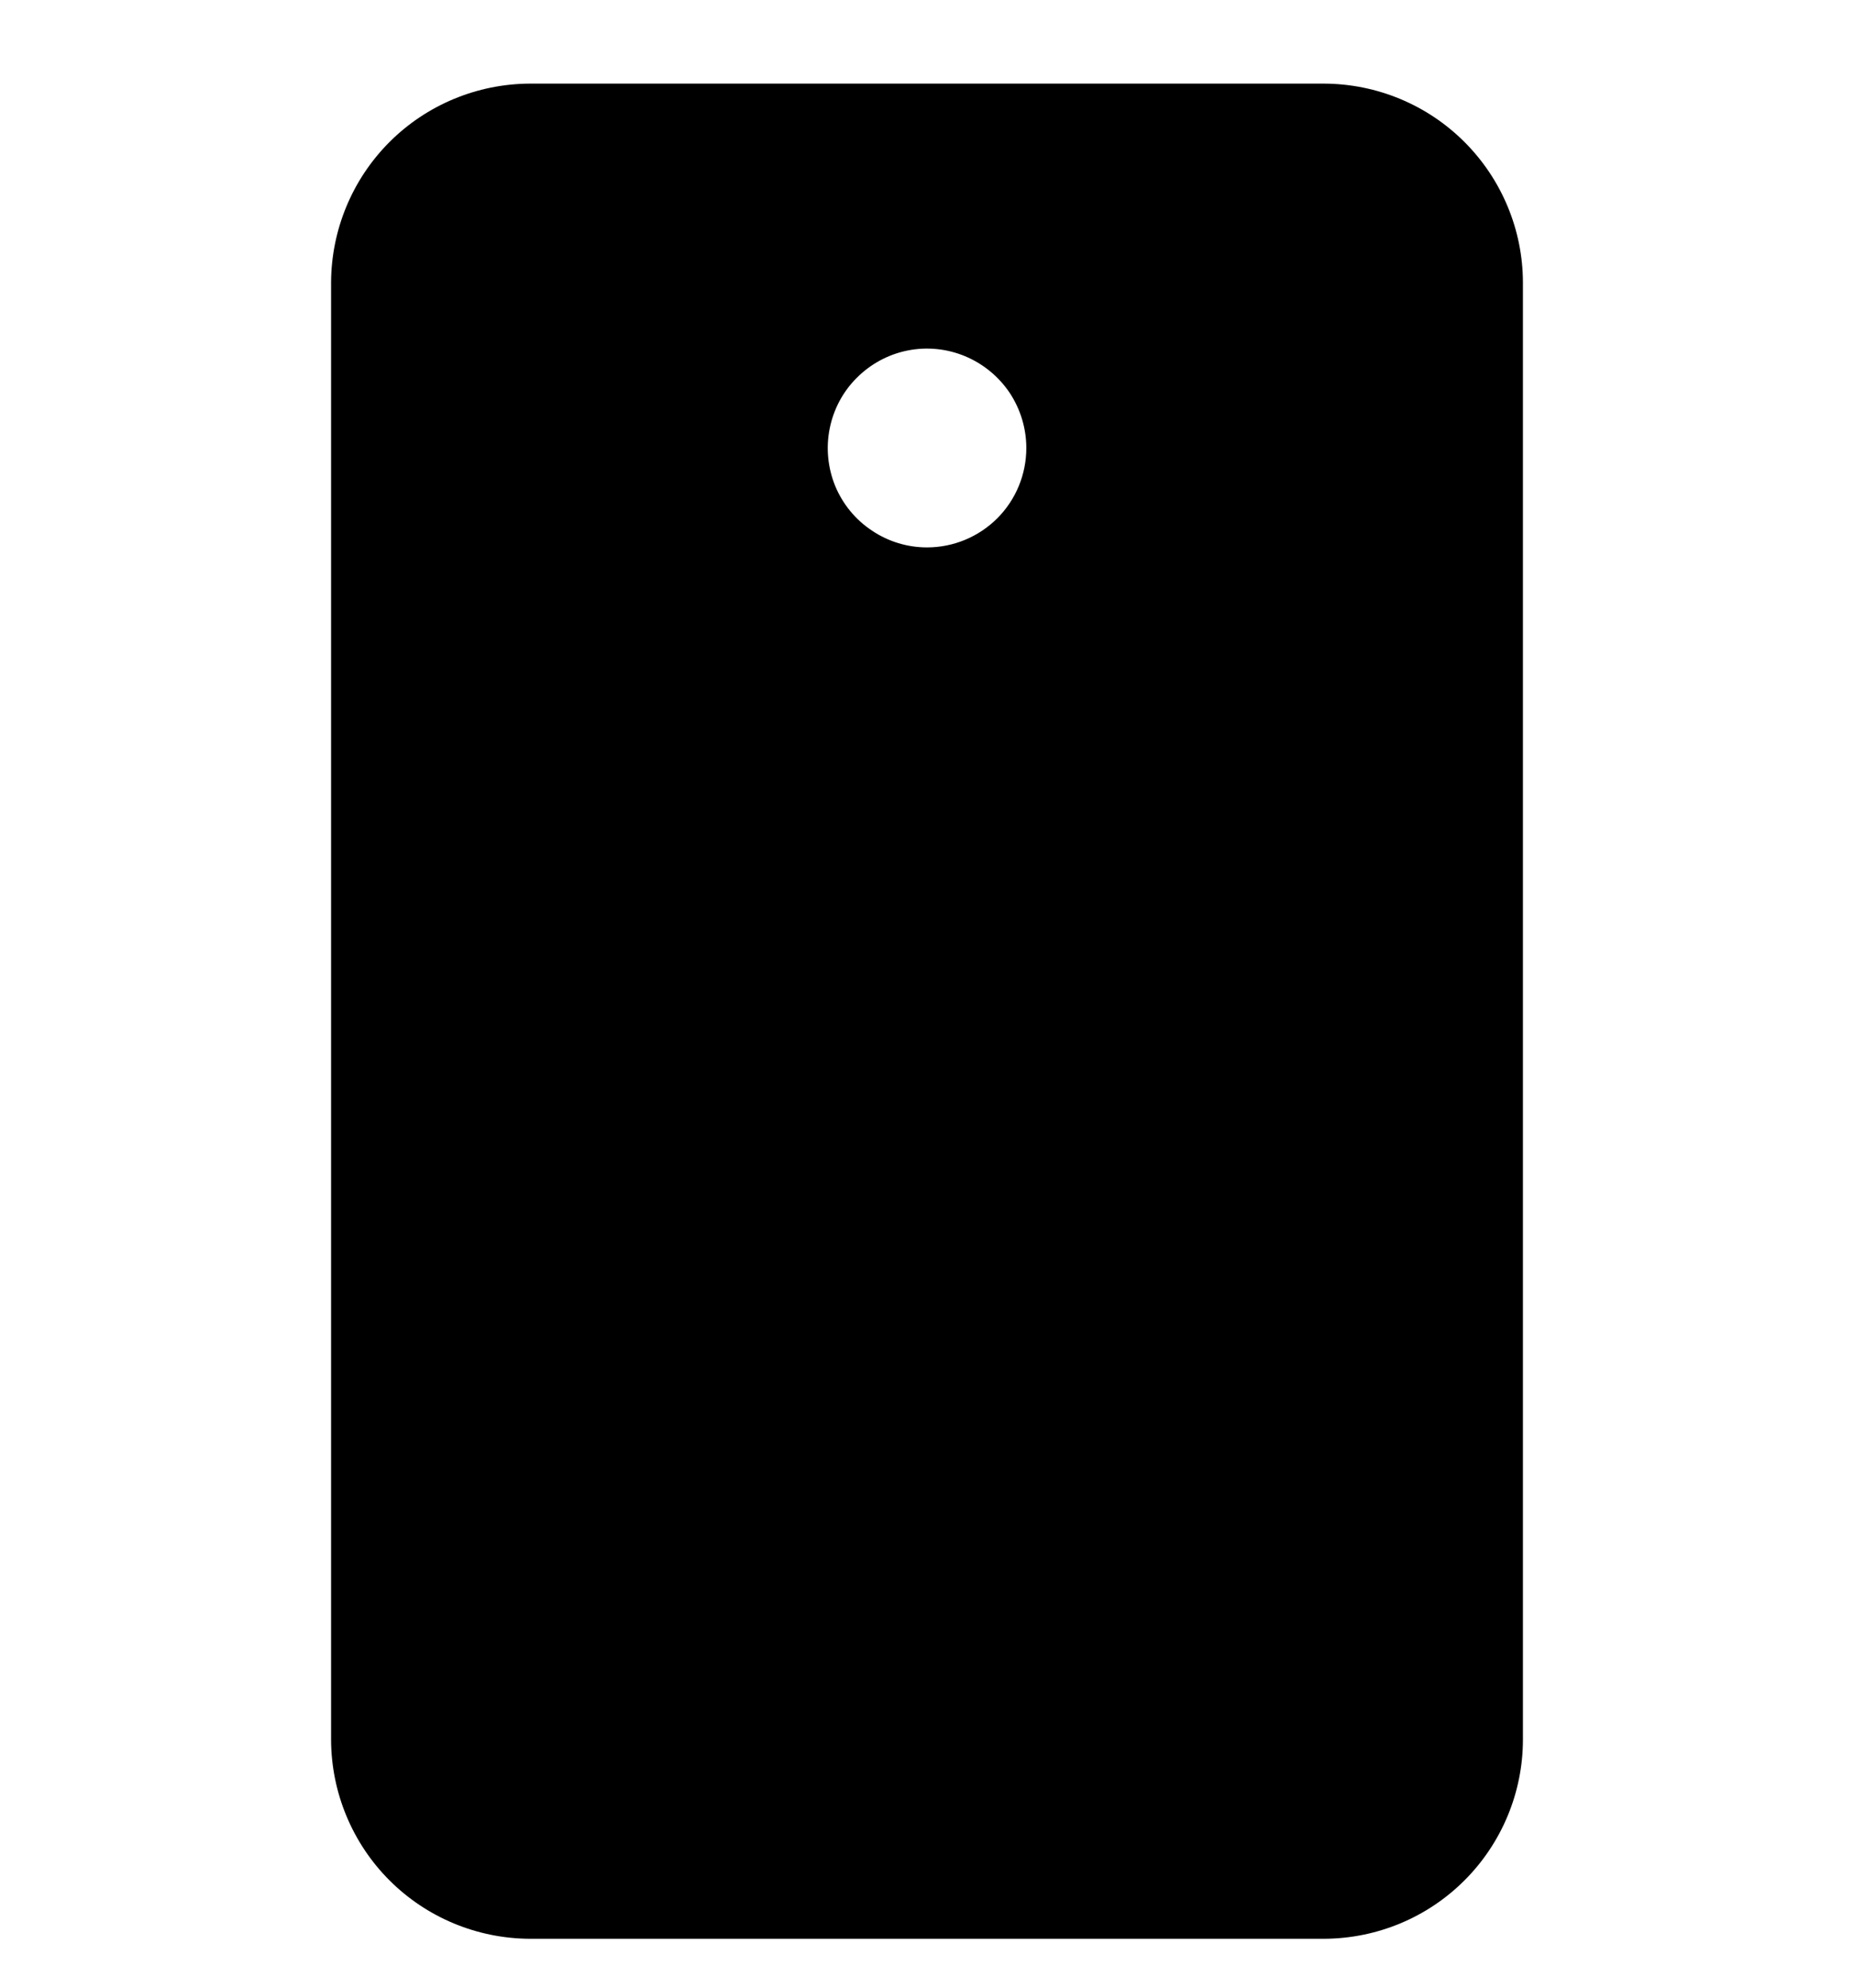 <svg width="14" height="15" viewBox="0 0 14 15" fill="none" xmlns="http://www.w3.org/2000/svg">
<path d="M10 0.631H4C3.603 0.633 3.222 0.791 2.941 1.072C2.66 1.353 2.502 1.734 2.5 2.131V13.131C2.502 13.528 2.66 13.909 2.941 14.19C3.222 14.471 3.603 14.629 4 14.631H10C10.398 14.629 10.778 14.471 11.059 14.19C11.34 13.909 11.499 13.528 11.5 13.131V2.131C11.499 1.734 11.34 1.353 11.059 1.072C10.778 0.791 10.398 0.633 10 0.631ZM7 4.131C6.852 4.131 6.707 4.087 6.584 4.004C6.46 3.922 6.364 3.805 6.307 3.668C6.251 3.531 6.236 3.38 6.265 3.235C6.294 3.089 6.365 2.955 6.47 2.851C6.575 2.746 6.708 2.674 6.854 2.645C6.999 2.616 7.15 2.631 7.287 2.688C7.424 2.745 7.541 2.841 7.624 2.964C7.706 3.088 7.75 3.233 7.75 3.381C7.75 3.58 7.671 3.771 7.531 3.911C7.39 4.052 7.199 4.131 7 4.131Z" fill="currentColor"/>
</svg>
